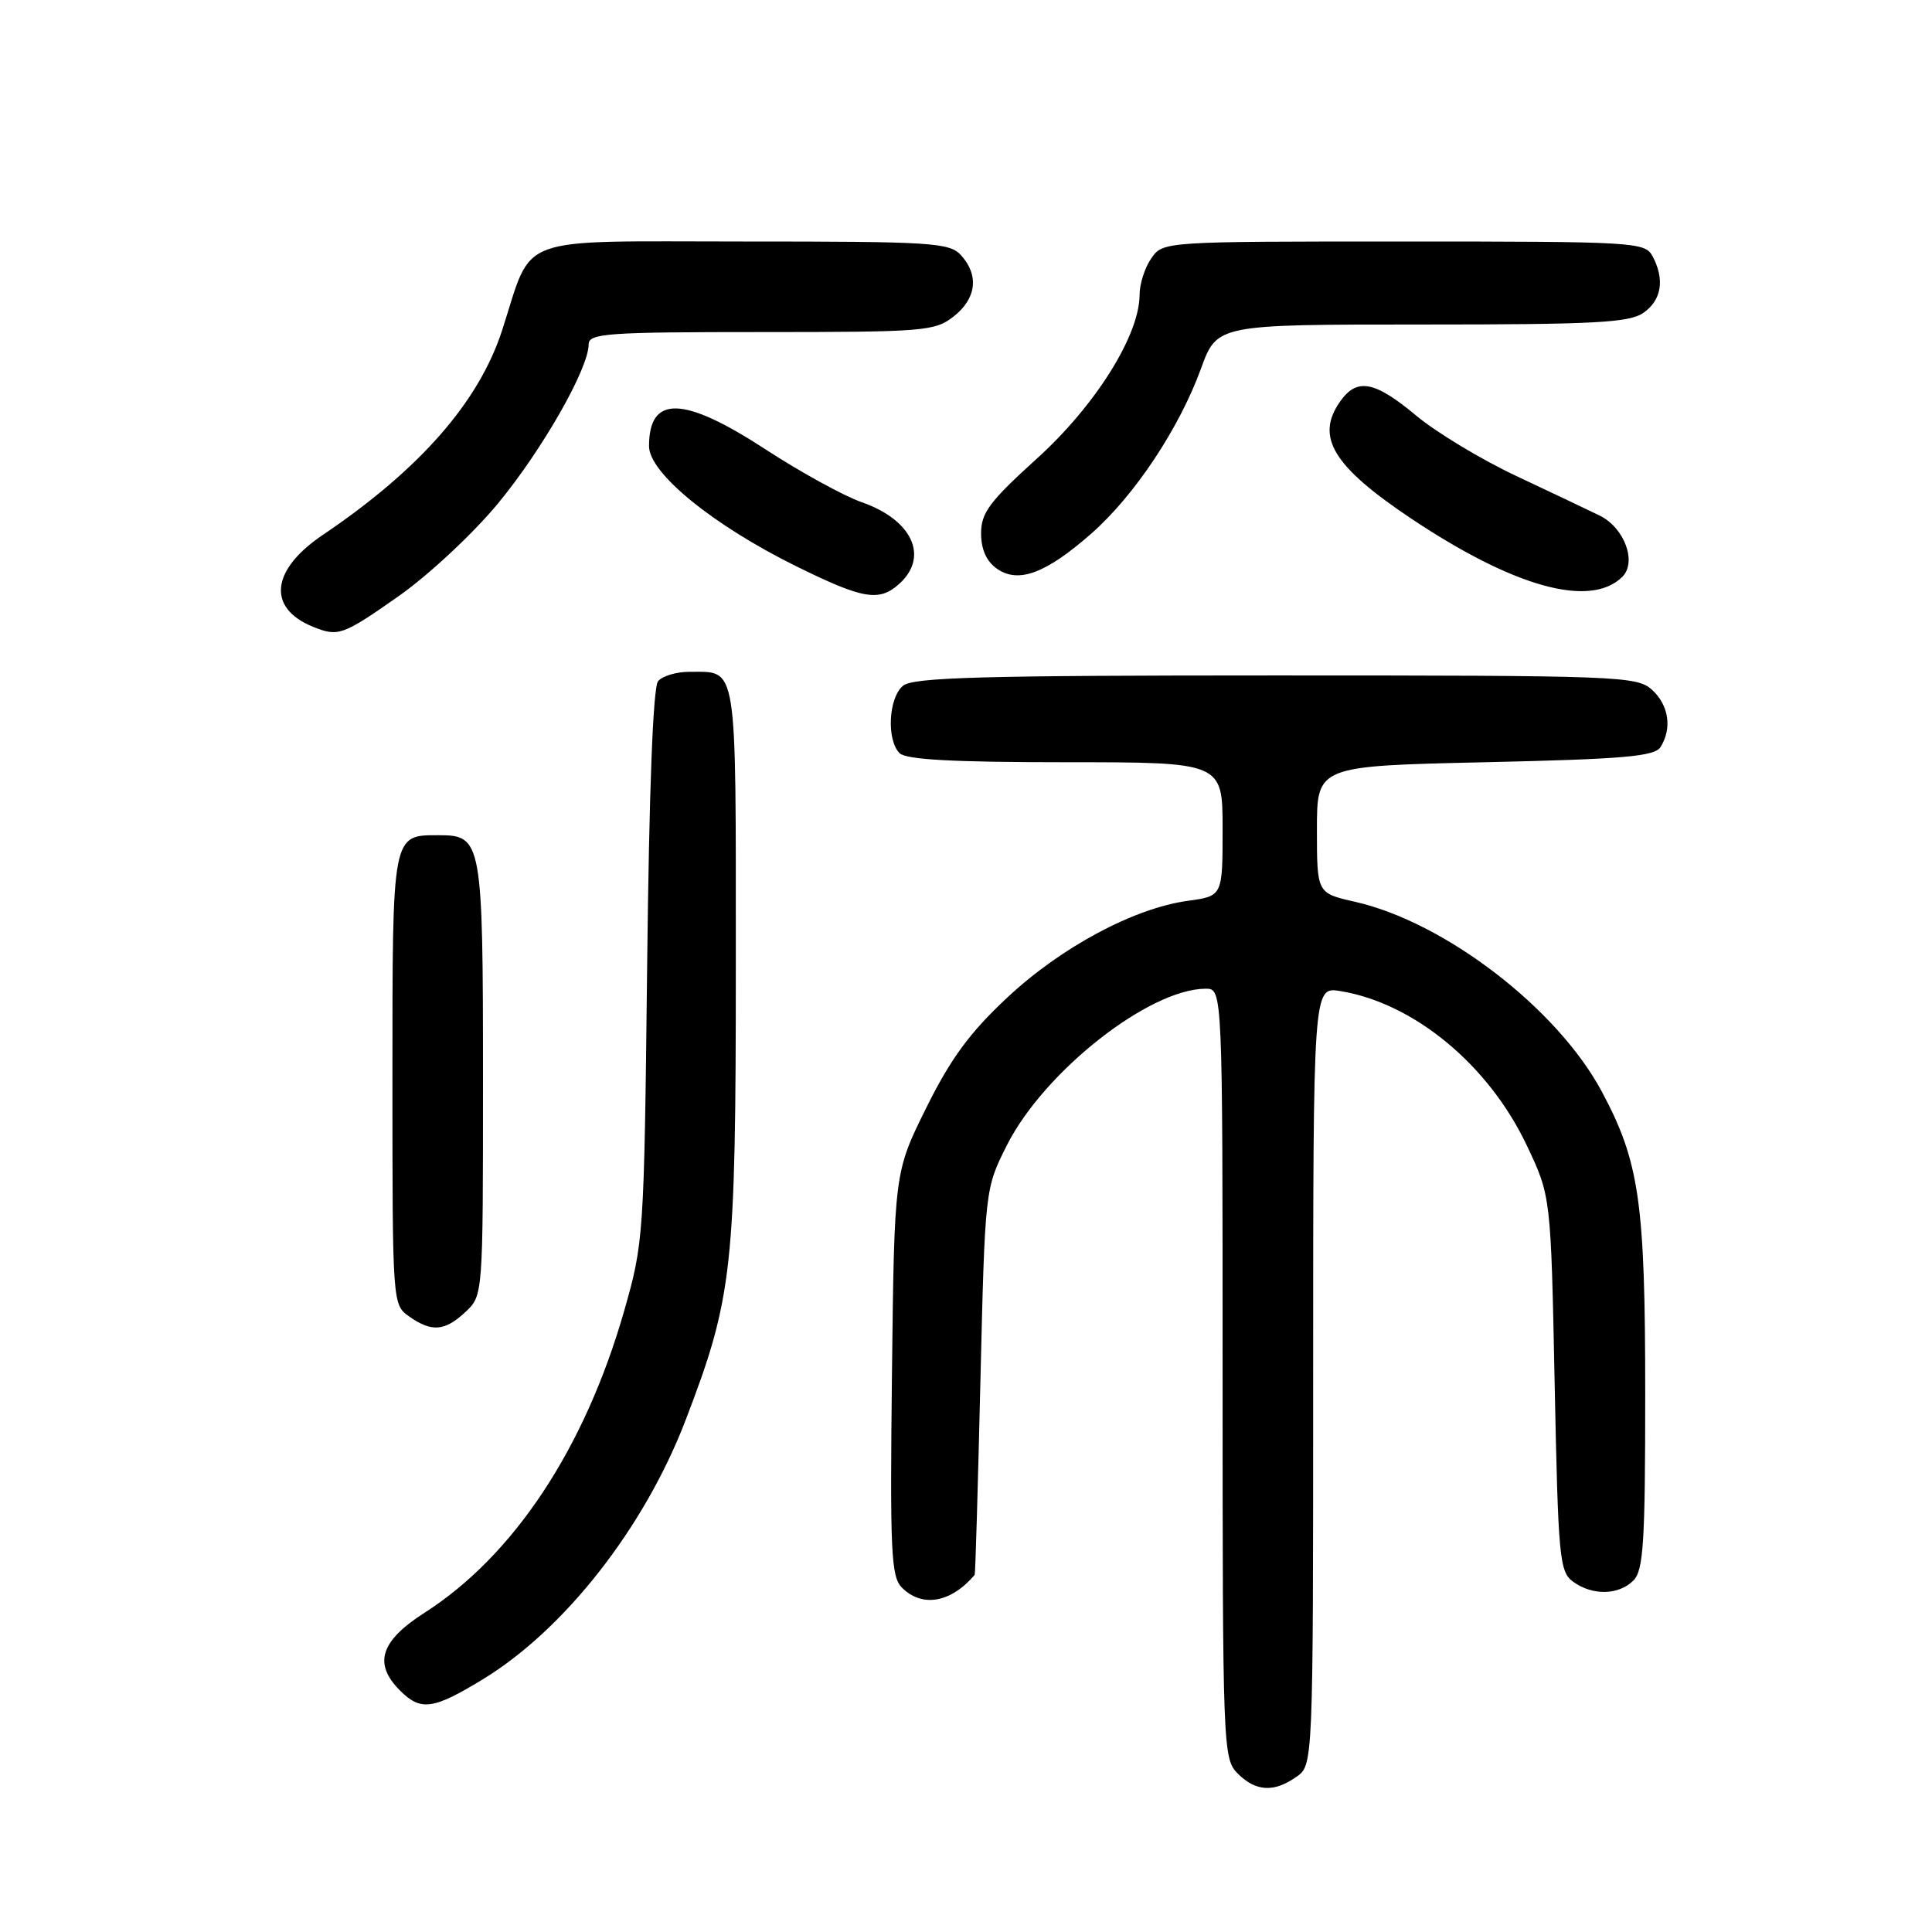 <?xml version="1.0" encoding="UTF-8" standalone="no"?>
<!DOCTYPE svg PUBLIC "-//W3C//DTD SVG 1.1//EN" "http://www.w3.org/Graphics/SVG/1.1/DTD/svg11.dtd" >
<svg xmlns="http://www.w3.org/2000/svg" xmlns:xlink="http://www.w3.org/1999/xlink" version="1.1" viewBox="0 0 256 256">
 <g >
 <path fill="currentColor"
d=" M 171.78 235.44 C 174.00 233.89 174.00 233.89 174.00 182.31 C 174.00 130.74 174.00 130.74 177.58 131.32 C 187.35 132.91 197.25 141.09 202.31 151.78 C 205.50 158.50 205.50 158.50 206.00 183.33 C 206.47 206.44 206.63 208.26 208.44 209.58 C 211.00 211.45 214.48 211.38 216.43 209.43 C 217.77 208.09 218.00 204.41 218.00 184.64 C 218.00 159.28 217.23 153.92 212.22 144.59 C 206.32 133.60 191.43 122.17 179.50 119.48 C 174.50 118.35 174.50 118.35 174.50 109.92 C 174.50 101.50 174.50 101.50 196.79 101.00 C 215.13 100.59 219.24 100.23 220.02 99.00 C 221.59 96.52 221.13 93.43 218.90 91.40 C 216.89 89.59 214.59 89.50 169.05 89.50 C 130.05 89.50 121.00 89.75 119.65 90.87 C 117.73 92.47 117.45 98.05 119.20 99.80 C 120.06 100.66 126.36 101.00 141.20 101.00 C 162.00 101.00 162.00 101.00 162.00 109.86 C 162.00 118.73 162.00 118.73 157.41 119.36 C 150.25 120.34 140.59 125.51 133.45 132.20 C 128.49 136.83 125.97 140.27 122.73 146.80 C 118.50 155.34 118.50 155.34 118.19 182.04 C 117.92 205.65 118.07 208.93 119.51 210.37 C 122.19 213.05 126.00 212.38 129.15 208.68 C 129.24 208.58 129.58 197.03 129.91 183.00 C 130.52 157.50 130.52 157.50 133.43 151.73 C 138.35 141.99 152.25 131.04 159.75 131.01 C 162.00 131.00 162.00 131.00 162.00 182.00 C 162.00 231.67 162.05 233.05 164.00 235.00 C 166.40 237.40 168.79 237.54 171.78 235.44 Z  M 63.94 222.54 C 74.80 215.94 85.41 202.39 90.86 188.14 C 97.09 171.88 97.50 168.15 97.50 127.71 C 97.50 87.30 97.78 89.05 91.37 89.02 C 89.65 89.01 87.77 89.57 87.20 90.26 C 86.53 91.06 86.01 104.72 85.75 128.01 C 85.35 163.86 85.29 164.66 82.70 173.72 C 77.48 191.92 68.09 206.12 56.25 213.70 C 50.39 217.45 49.45 220.45 53.00 224.00 C 55.75 226.75 57.36 226.54 63.94 222.54 Z  M 61.69 173.83 C 64.00 171.65 64.00 171.65 64.00 143.02 C 64.00 111.49 63.85 110.67 58.19 110.67 C 51.91 110.67 52.00 110.22 52.00 143.07 C 52.00 172.75 52.01 172.89 54.22 174.44 C 57.22 176.55 58.94 176.40 61.69 173.83 Z  M 52.84 78.98 C 56.79 76.20 62.67 70.72 65.97 66.73 C 71.84 59.63 78.00 48.83 78.00 45.63 C 78.00 44.17 80.41 44.00 100.87 44.00 C 122.48 44.00 123.87 43.89 126.37 41.93 C 129.38 39.56 129.75 36.48 127.35 33.83 C 125.82 32.14 123.57 32.00 98.46 32.00 C 67.75 32.00 70.70 30.92 66.54 43.75 C 63.46 53.26 55.62 62.21 42.76 70.89 C 35.89 75.52 35.36 80.57 41.47 83.05 C 44.82 84.41 45.40 84.20 52.84 78.98 Z  M 119.17 77.35 C 123.13 73.76 120.88 68.88 114.19 66.55 C 111.82 65.72 106.06 62.56 101.40 59.52 C 90.55 52.45 86.00 52.33 86.00 59.12 C 86.00 62.68 94.46 69.58 105.50 75.03 C 114.38 79.41 116.49 79.77 119.17 77.35 Z  M 214.95 76.45 C 216.93 74.51 215.27 69.96 211.99 68.33 C 210.62 67.66 205.68 65.31 201.00 63.11 C 196.32 60.92 190.31 57.29 187.64 55.06 C 182.13 50.46 179.79 50.03 177.56 53.22 C 174.27 57.91 176.64 61.79 187.00 68.72 C 200.61 77.81 210.70 80.61 214.95 76.45 Z  M 144.63 70.68 C 150.34 65.65 156.26 56.75 159.14 48.83 C 161.27 43.00 161.27 43.00 188.41 43.00 C 211.36 43.00 215.90 42.76 217.78 41.44 C 220.18 39.76 220.61 37.01 218.96 33.93 C 217.97 32.08 216.54 32.00 186.02 32.00 C 154.18 32.00 154.11 32.00 152.56 34.22 C 151.70 35.44 151.00 37.62 151.00 39.06 C 151.00 44.41 145.16 53.73 137.42 60.74 C 131.13 66.44 130.00 67.94 130.00 70.67 C 130.00 72.80 130.71 74.38 132.10 75.36 C 134.95 77.35 138.59 75.99 144.63 70.68 Z "/>
</g>
</svg>